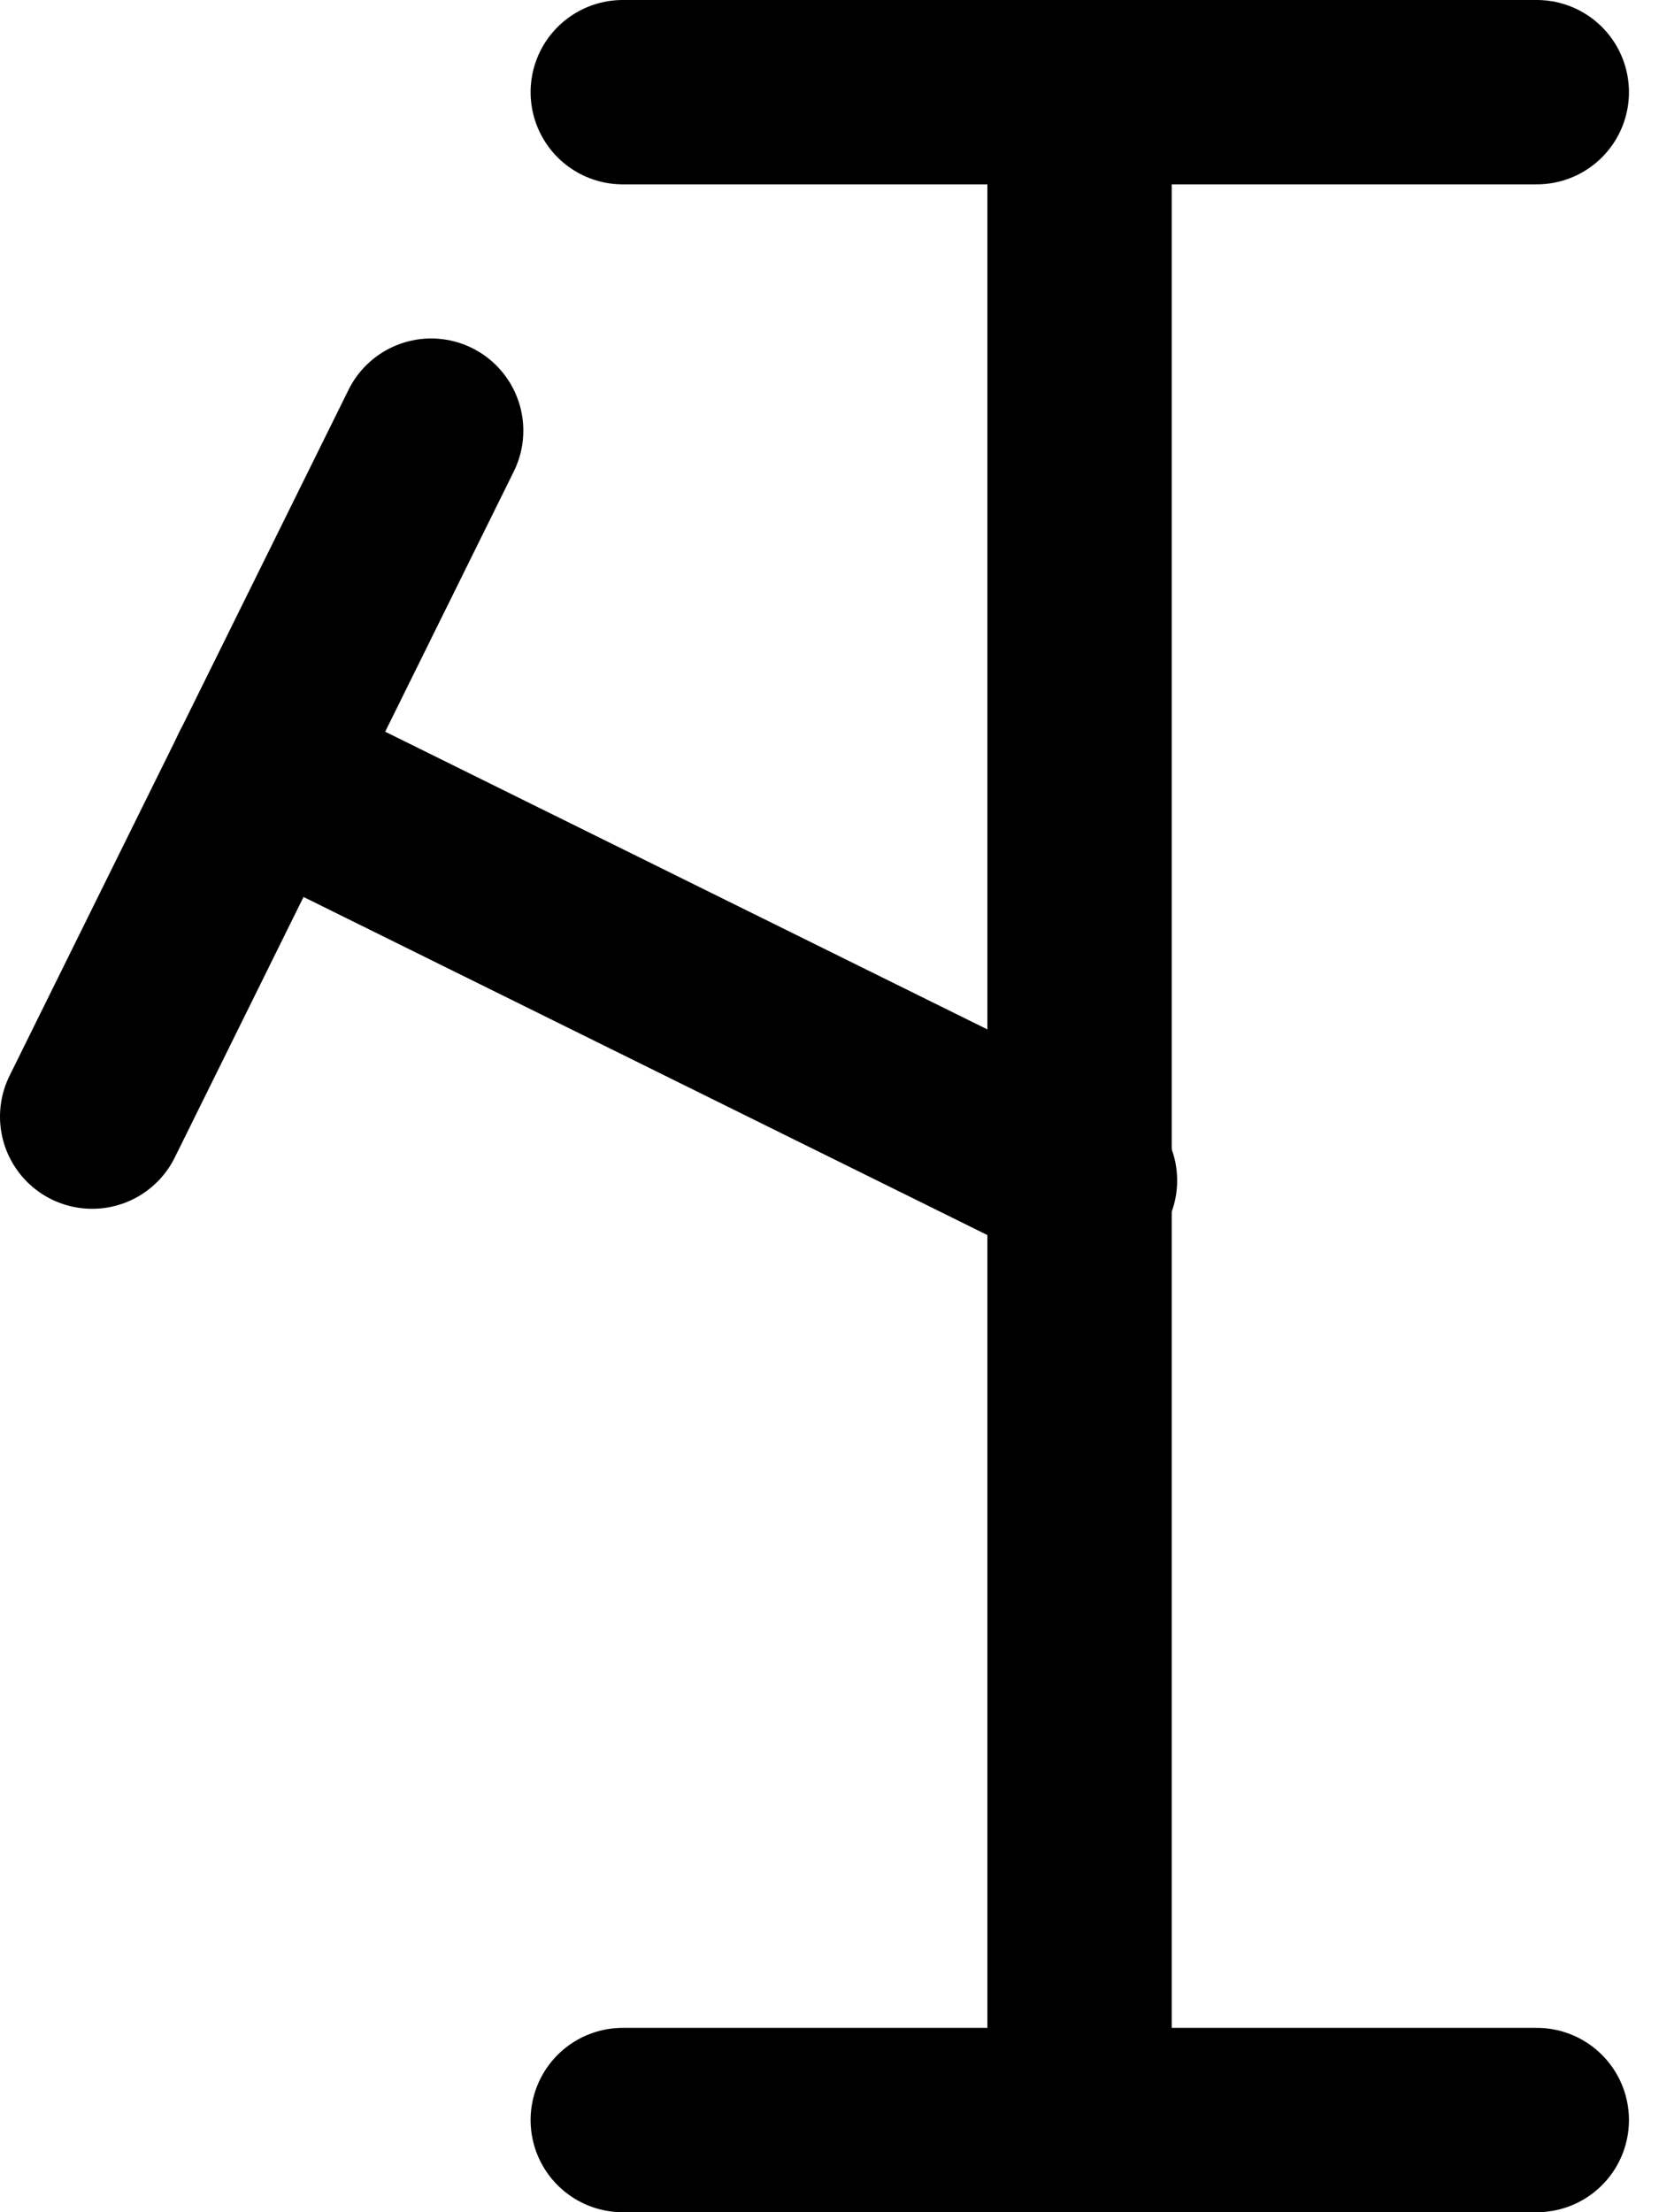 <svg width="18" height="24" viewBox="0 0 18 24" fill="none" xmlns="http://www.w3.org/2000/svg">
<path d="M11.713 1L11.713 22.518" stroke="black" stroke-width="2" stroke-linecap="round" stroke-linejoin="round"/>
<path d="M16.674 1L6.757 1" stroke="black" stroke-width="2" stroke-linecap="round" stroke-linejoin="round"/>
<path d="M16.674 23L6.757 23" stroke="black" stroke-width="2" stroke-linecap="round" stroke-linejoin="round"/>
<path d="M11.772 12.807L2.839 8.391" stroke="black" stroke-width="2" stroke-linecap="round" stroke-linejoin="round"/>
<path d="M4.678 4.672L1 12.114" stroke="black" stroke-width="2" stroke-linecap="round" stroke-linejoin="round"/>
</svg>
